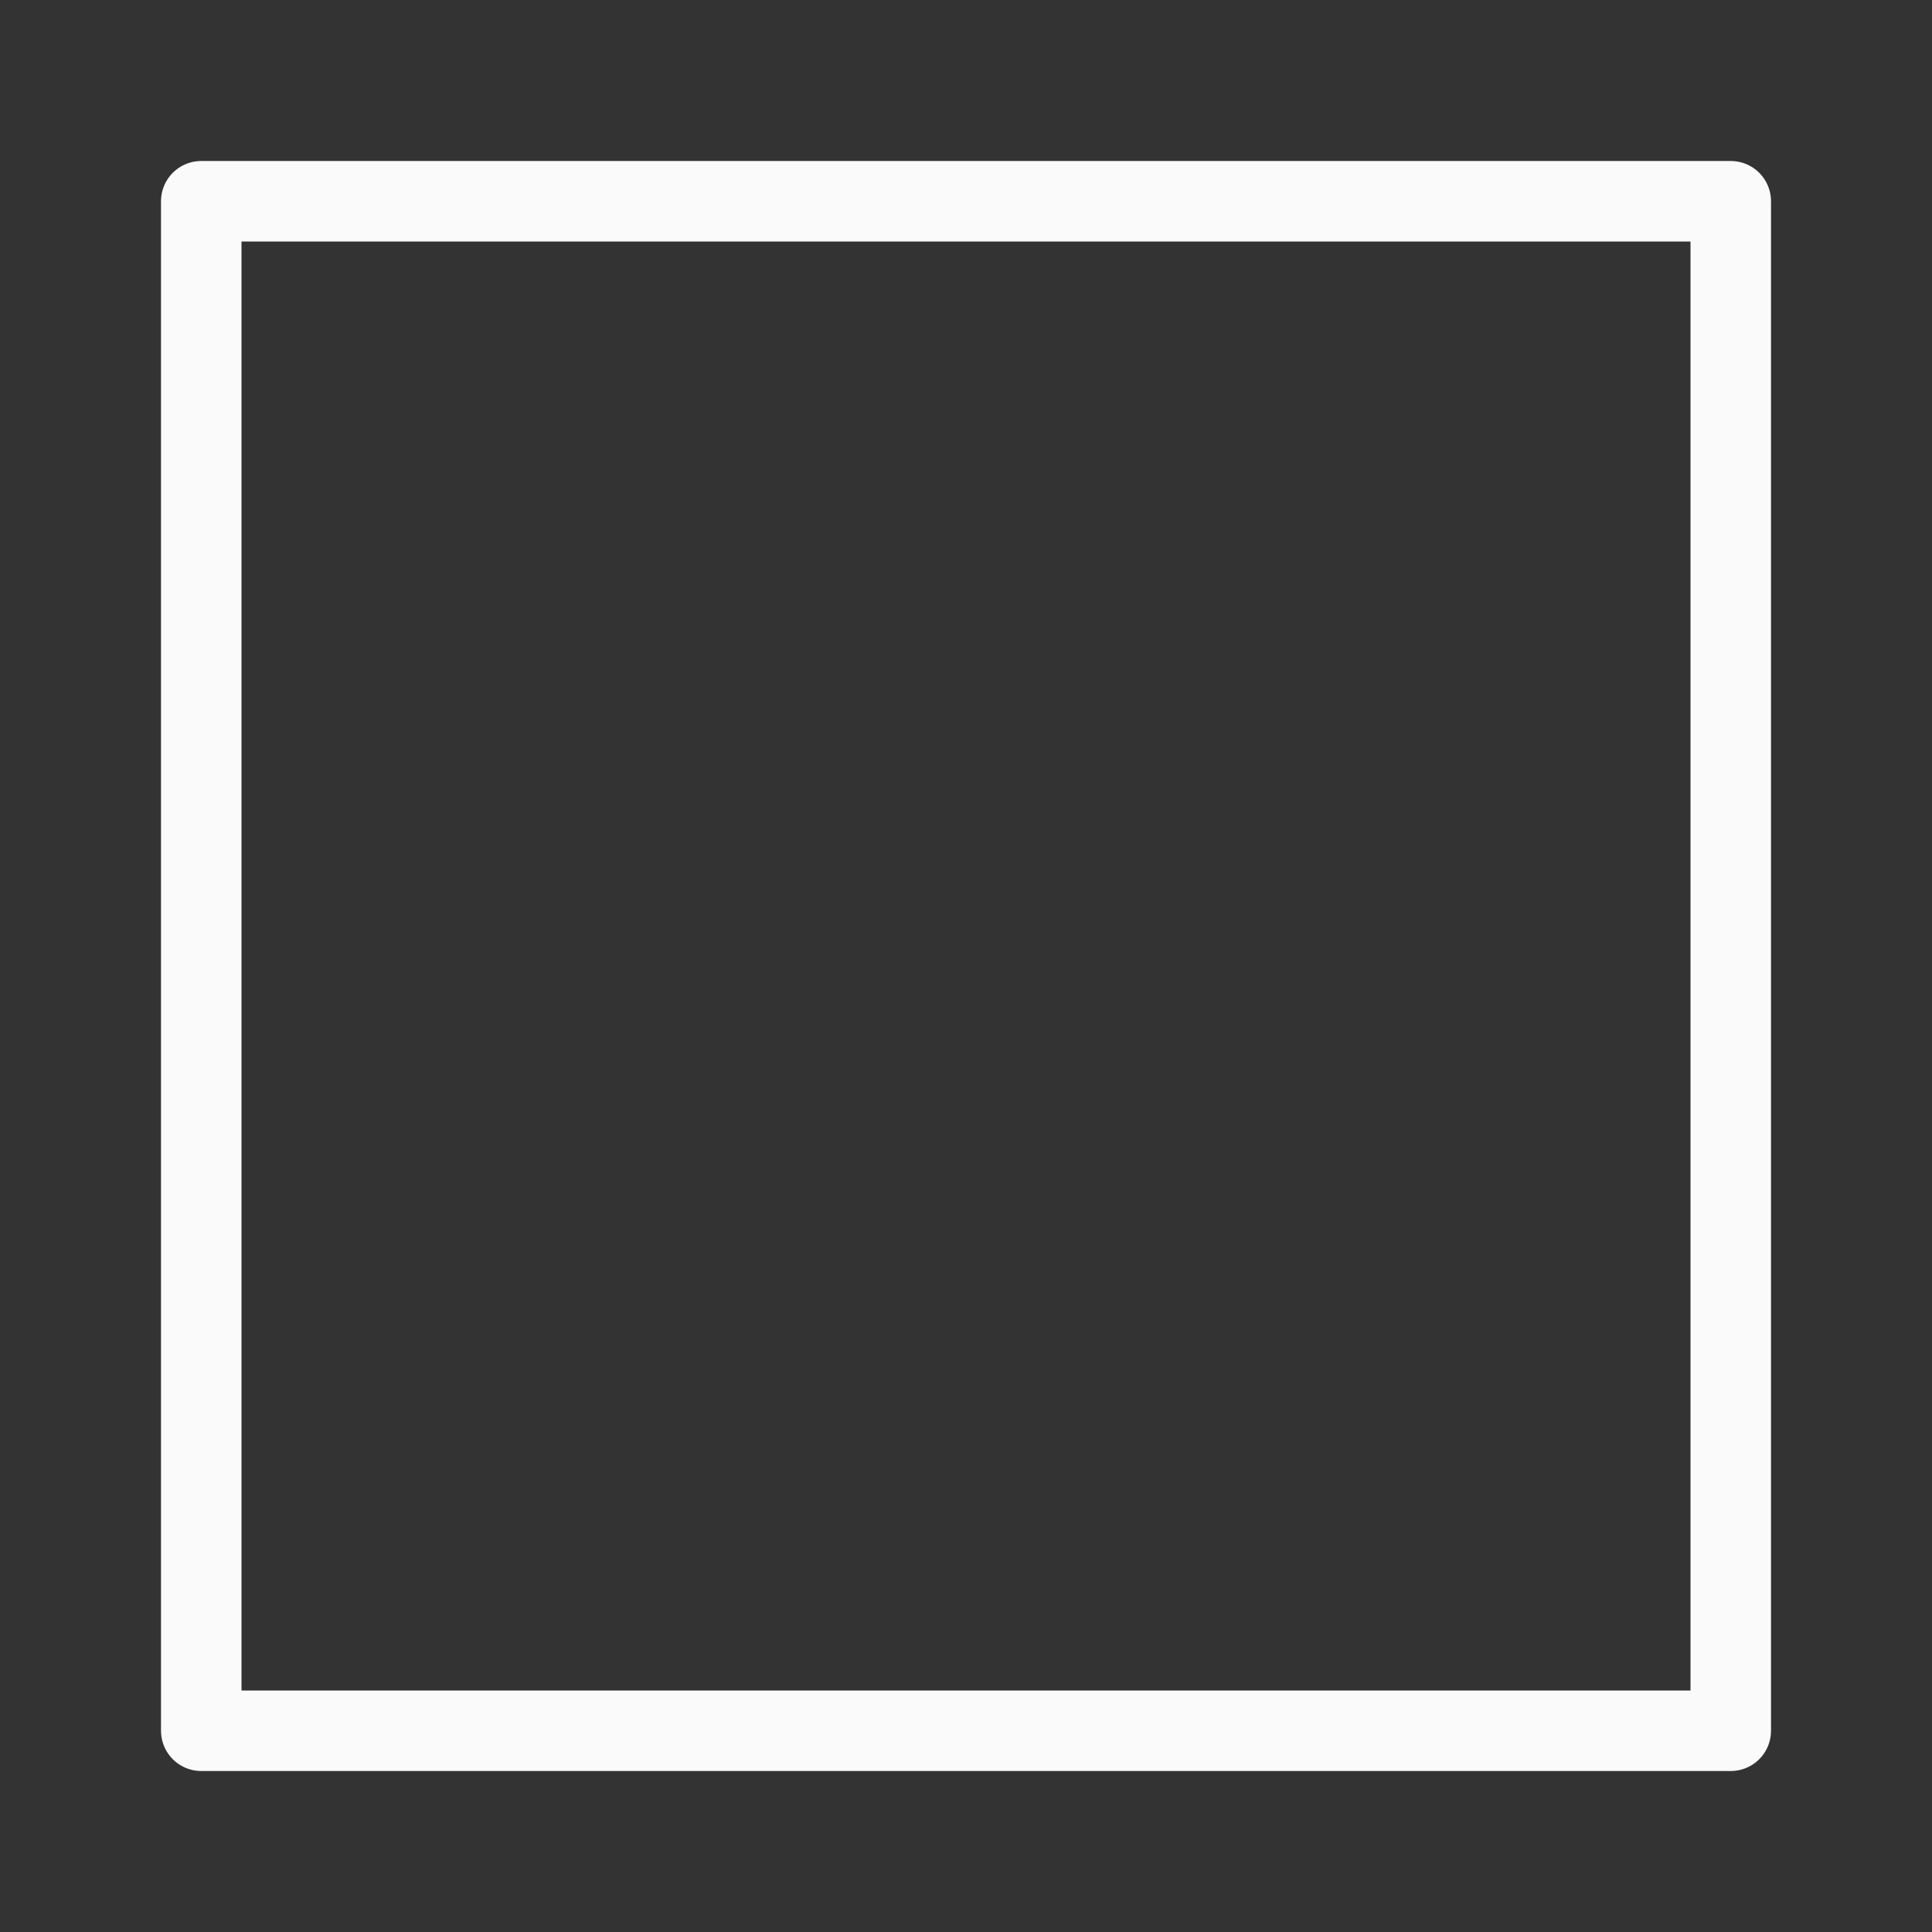 <svg xmlns="http://www.w3.org/2000/svg" viewBox="0 0 24 24"><rect x="0" y="0" width="24" height="24" fill="#333333" stroke="none"/><path stroke="#fafafa" stroke-linecap="round" stroke-linejoin="round" d="m2.5 2.5v19h19v-19z" style="fill:none"/></svg>